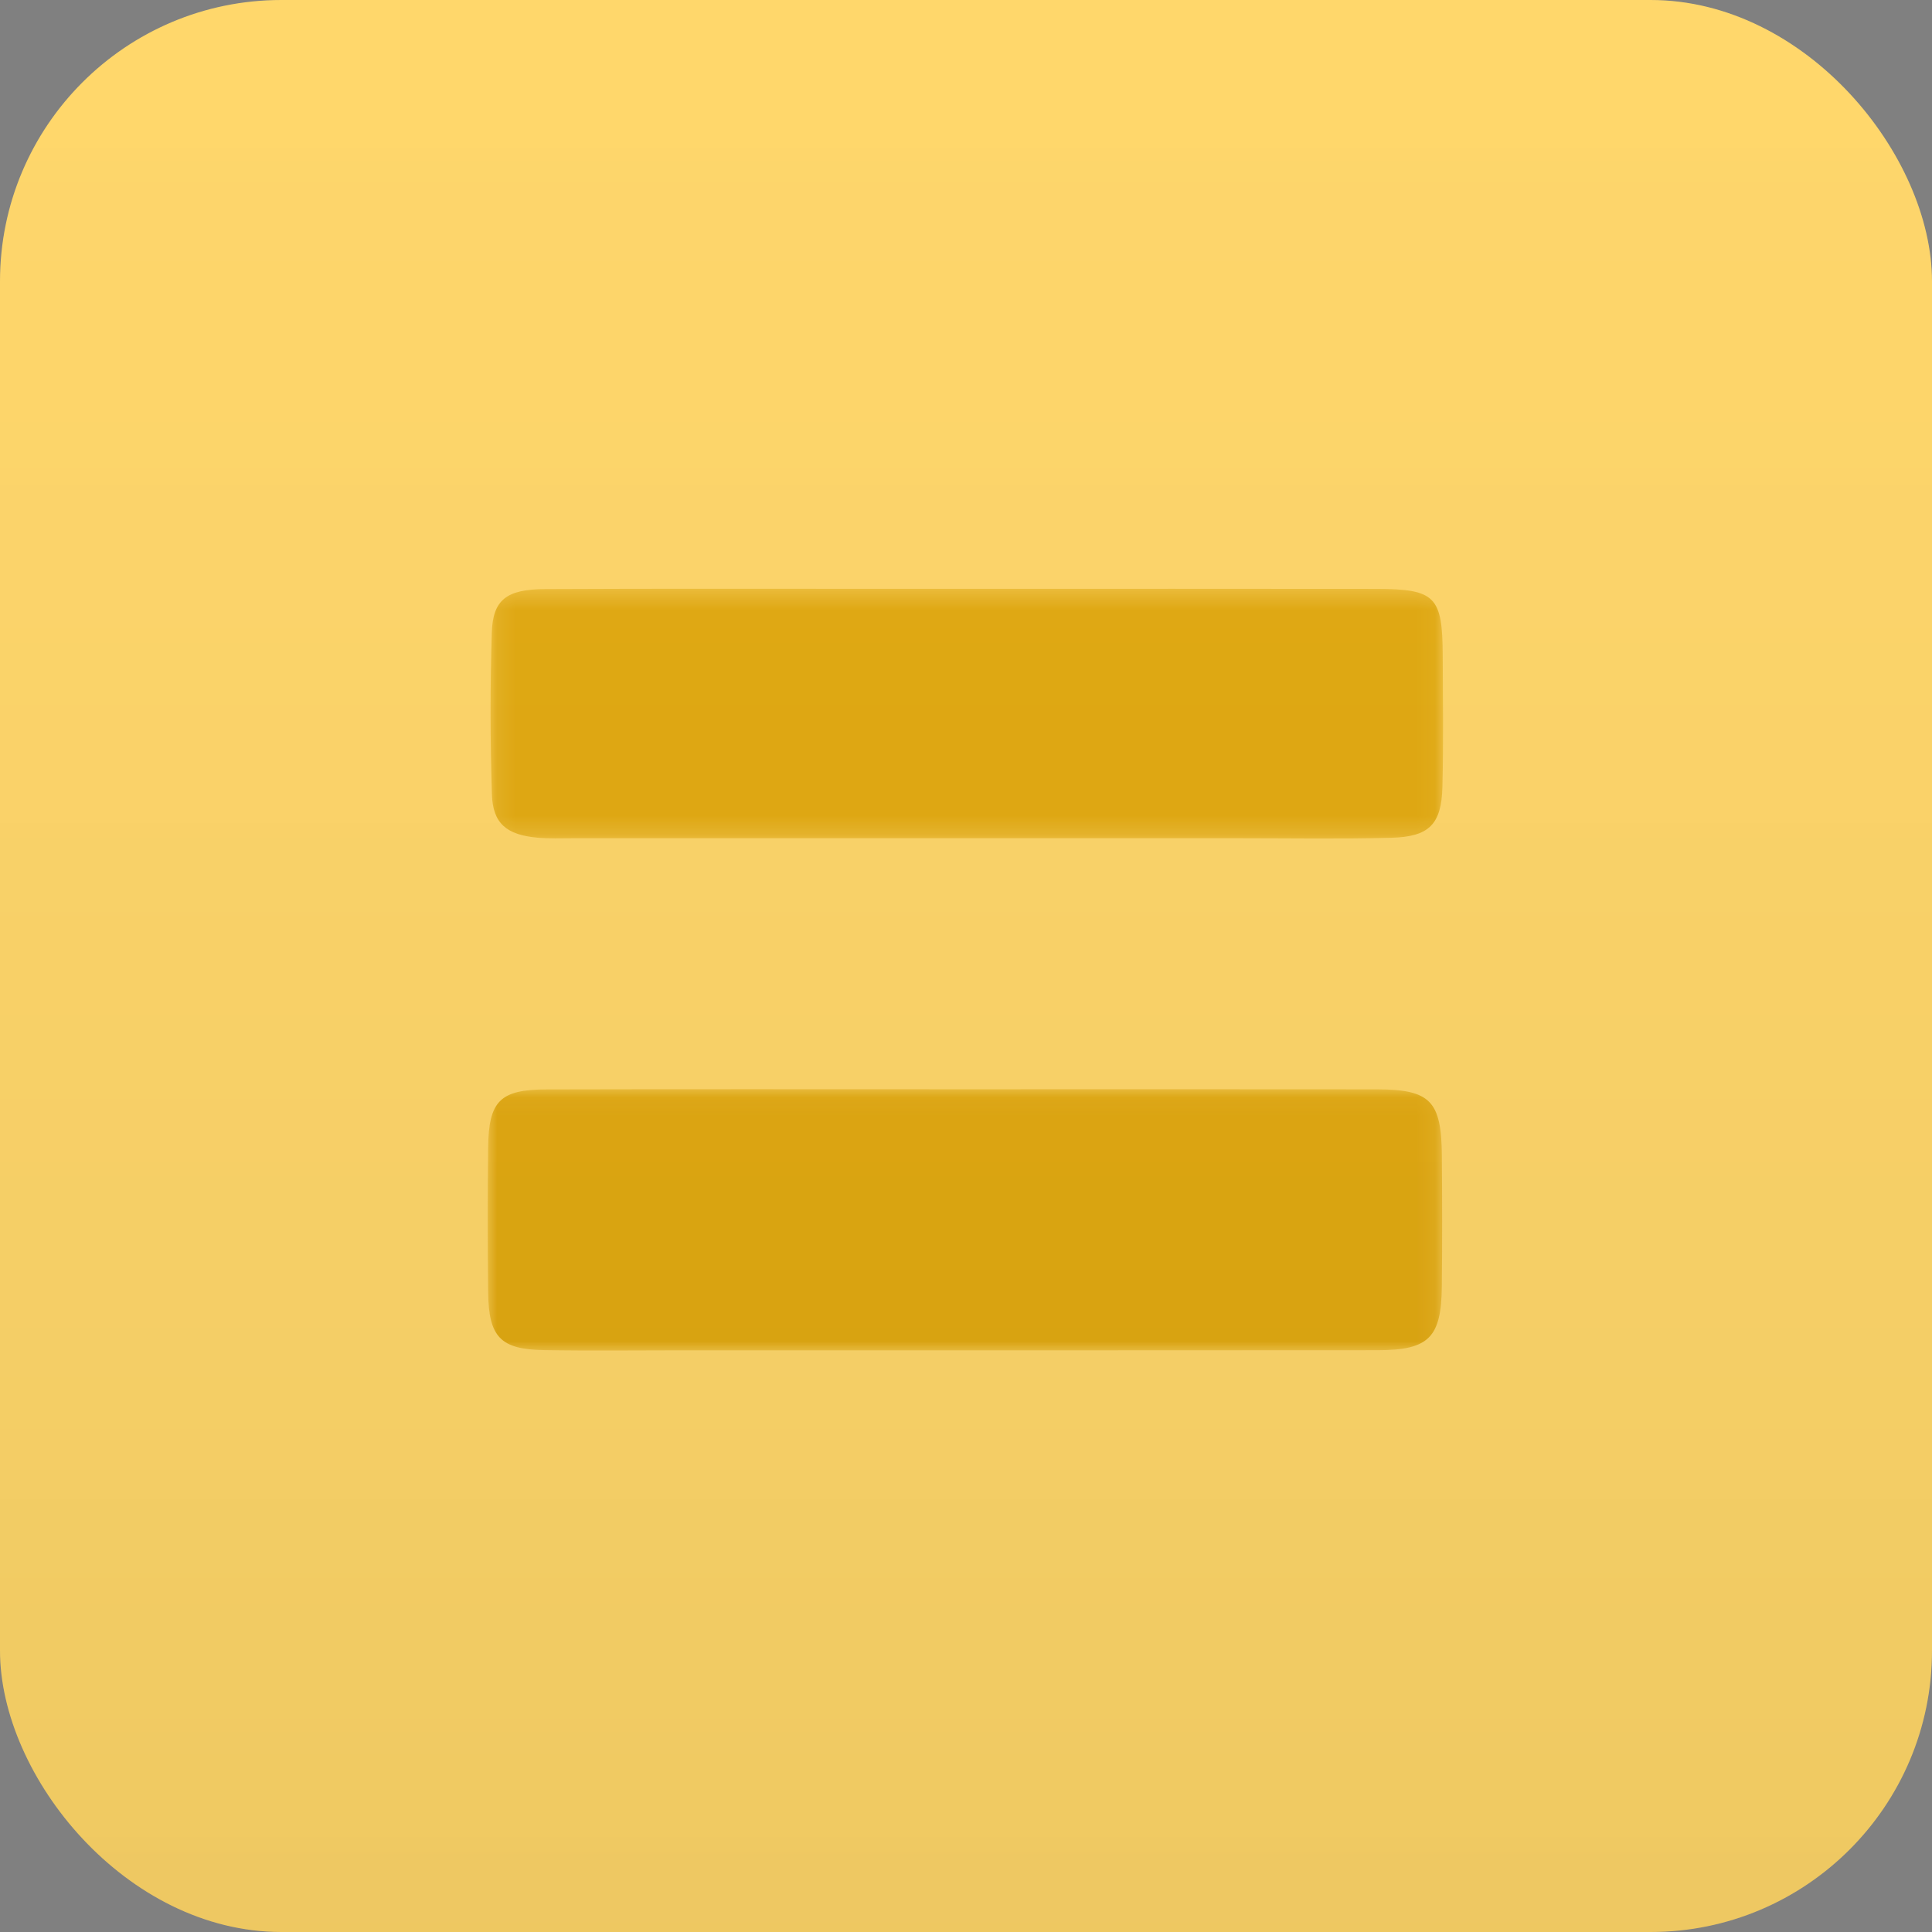 <?xml version="1.0" encoding="UTF-8"?>
<svg width="103px" height="103px" viewBox="0 0 103 103" version="1.1" xmlns="http://www.w3.org/2000/svg" xmlns:xlink="http://www.w3.org/1999/xlink">
    <rect x="0" y="0" width="103" height="103" fill="#808080" stroke="none"/>
    <!-- Generator: Sketch 57.1 (83088) - https://sketch.com -->
    <title>8_Numi</title>
    <desc>Created with Sketch.</desc>
    <defs>
        <polygon id="path-1" points="7.01201457e-05 0.068 50.885 0.068 50.885 14 7.01201457e-05 14"></polygon>
        <polygon id="path-3" points="0.153 0.388 50.934 0.388 50.934 13.704 0.153 13.704"></polygon>
        <linearGradient x1="50%" y1="0%" x2="50%" y2="100%" id="linearGradient-5">
            <stop stop-color="#FFFFFF" stop-opacity="0.071" offset="0%"></stop>
            <stop stop-color="#0B1A3F" stop-opacity="0.105" offset="100%"></stop>
        </linearGradient>
    </defs>
    <g id="Page-1" stroke="none" stroke-width="1" fill="none" fill-rule="evenodd">
        <g id="Home-Copy-5" transform="translate(-1017, -1891)">
            <g id="8_Numi" transform="translate(1017, 1891)">
                <g id="8_Mobbin" fill="#FFD564" fill-rule="nonzero">
                    <rect id="Rectangle-Copy-58" x="0" y="0" width="103" height="103" rx="15"></rect>
                </g>
                <g id="Group-7" transform="translate(26, 31)">
                    <g id="Group-3" transform="translate(0, 27)">
                        <mask id="mask-2" fill="white">
                            <use xlink:href="#path-1"></use>
                        </mask>
                        <g id="Clip-2"></g>
                        <path d="M25.502,0.072 C32.797,0.072 40.092,0.065 47.387,0.075 C50.254,0.08 50.846,0.686 50.87,3.611 C50.888,5.94 50.894,8.269 50.868,10.598 C50.837,13.308 50.177,13.98 47.455,13.983 C35.086,13.996 22.716,13.989 10.347,13.989 C7.889,13.989 5.43,14.021 2.973,13.977 C0.683,13.936 0.054,13.274 0.024,10.909 C-0.008,8.34 -0.007,5.769 0.022,3.2 C0.051,0.697 0.65,0.085 3.142,0.079 C10.596,0.06 18.049,0.072 25.502,0.072" id="Fill-1" fill="#E1A70A" mask="url(#mask-2)"></path>
                    </g>
                    <mask id="mask-4" fill="white">
                        <use xlink:href="#path-3"></use>
                    </mask>
                    <g id="Clip-5"></g>
                    <path d="M25.695,0.393 C32.924,0.393 40.152,0.385 47.38,0.396 C50.522,0.402 50.902,0.794 50.916,3.94 C50.926,6.273 50.959,8.607 50.9,10.939 C50.85,12.945 50.2,13.612 48.167,13.665 C45.468,13.735 42.766,13.689 40.065,13.689 C28.23,13.69 16.395,13.69 4.56,13.689 C3.924,13.689 3.285,13.716 2.654,13.659 C1.016,13.51 0.276,12.912 0.225,11.357 C0.133,8.483 0.128,5.602 0.219,2.727 C0.275,0.969 1.005,0.416 3.058,0.406 C9.173,0.376 15.29,0.393 21.406,0.392 C22.836,0.392 24.266,0.392 25.695,0.393" id="Fill-4" fill="#E1A70A" mask="url(#mask-4)"></path>
                </g>
                <rect id="Rectangle-Copy-49" fill="url(#linearGradient-5)" opacity="0.665" x="0" y="0" width="103" height="103" rx="15"></rect>
            </g>
        </g>
    </g>
</svg>